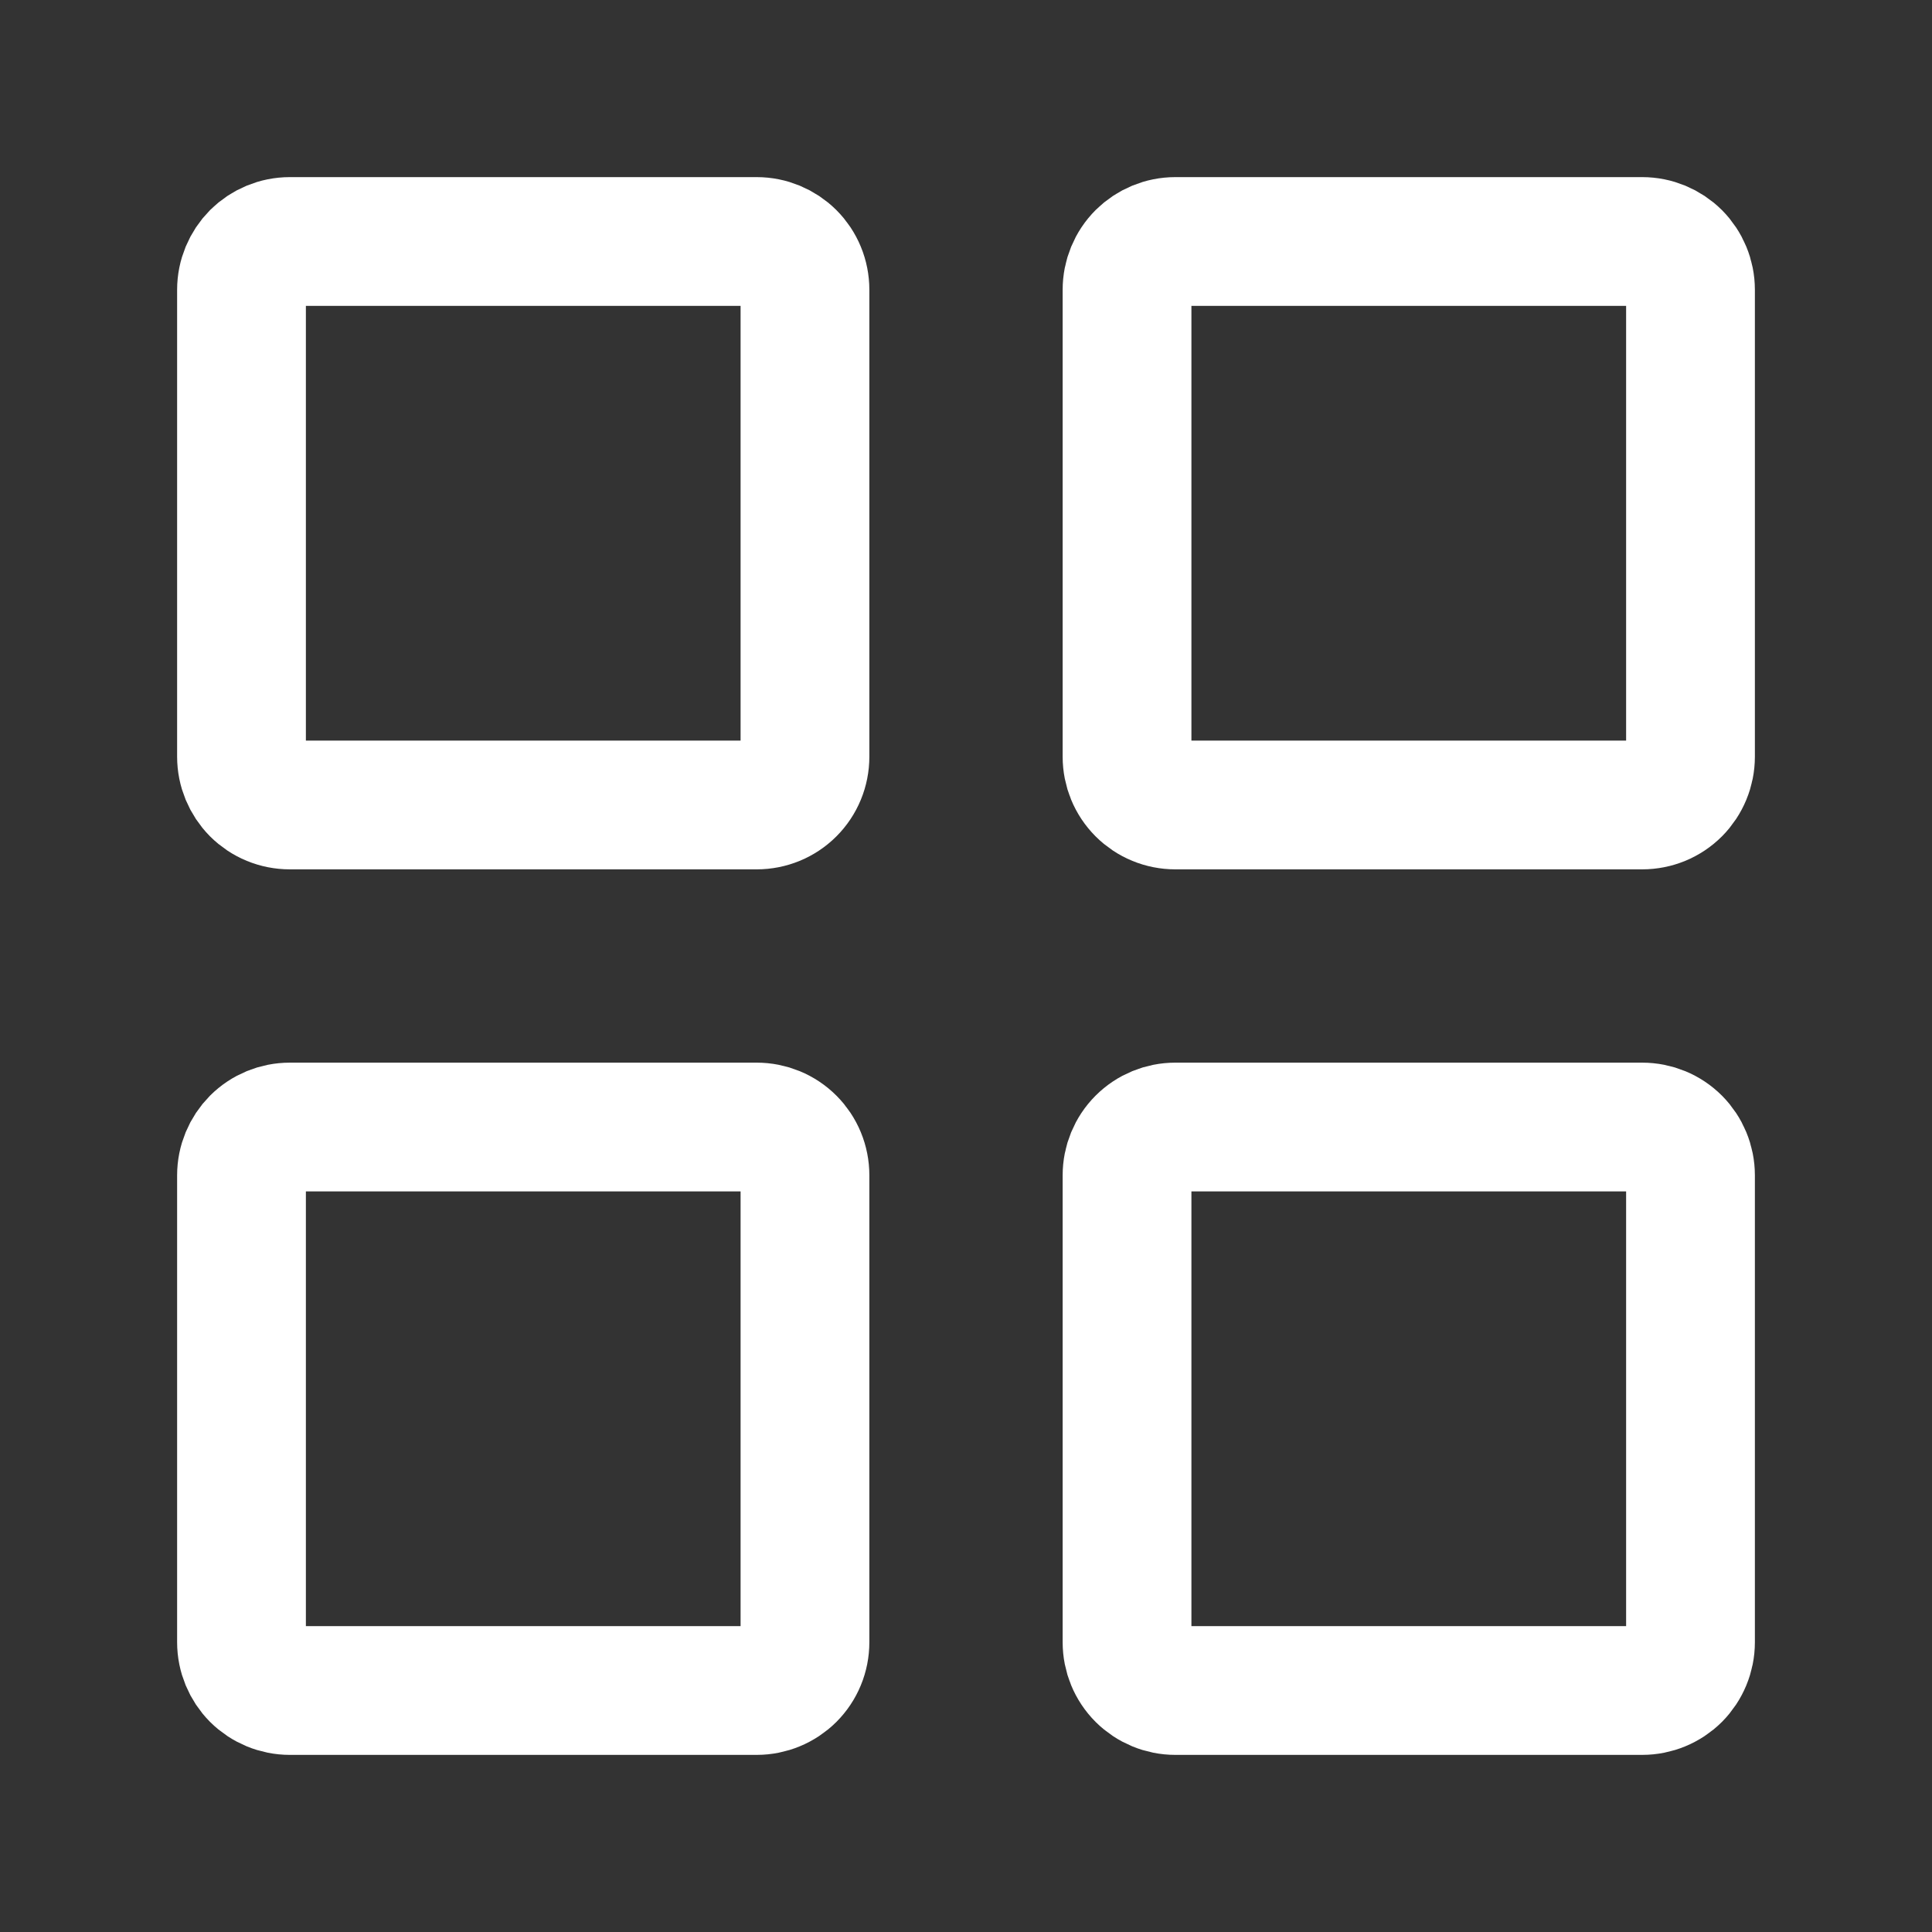 <svg width="20" height="20" viewBox="0 0 20 20" fill="none" xmlns="http://www.w3.org/2000/svg">
<rect x="0" y="0" width="20" height="20" fill="#333333" stroke="none"/>
<g id="Frame">
<path id="Vector" d="M11.667 17V12.167C11.667 12.034 11.719 11.907 11.813 11.813C11.907 11.719 12.034 11.667 12.167 11.667H17C17.133 11.667 17.26 11.719 17.354 11.813C17.447 11.907 17.5 12.034 17.5 12.167V17C17.5 17.133 17.447 17.26 17.354 17.354C17.26 17.447 17.133 17.5 17 17.5H12.167C12.034 17.5 11.907 17.447 11.813 17.354C11.719 17.26 11.667 17.133 11.667 17ZM2.5 17V12.167C2.5 12.034 2.553 11.907 2.646 11.813C2.74 11.719 2.867 11.667 3 11.667H7.833C7.966 11.667 8.093 11.719 8.187 11.813C8.281 11.907 8.333 12.034 8.333 12.167V17C8.333 17.133 8.281 17.26 8.187 17.354C8.093 17.447 7.966 17.5 7.833 17.5H3C2.867 17.5 2.74 17.447 2.646 17.354C2.553 17.26 2.5 17.133 2.5 17ZM11.667 7.833V3C11.667 2.867 11.719 2.74 11.813 2.646C11.907 2.553 12.034 2.5 12.167 2.5H17C17.133 2.5 17.26 2.553 17.354 2.646C17.447 2.74 17.5 2.867 17.5 3V7.833C17.5 7.966 17.447 8.093 17.354 8.187C17.26 8.281 17.133 8.333 17 8.333H12.167C12.034 8.333 11.907 8.281 11.813 8.187C11.719 8.093 11.667 7.966 11.667 7.833ZM2.5 7.833V3C2.5 2.867 2.553 2.74 2.646 2.646C2.74 2.553 2.867 2.5 3 2.5H7.833C7.966 2.5 8.093 2.553 8.187 2.646C8.281 2.74 8.333 2.867 8.333 3V7.833C8.333 7.966 8.281 8.093 8.187 8.187C8.093 8.281 7.966 8.333 7.833 8.333H3C2.867 8.333 2.74 8.281 2.646 8.187C2.553 8.093 2.5 7.966 2.5 7.833Z" stroke="white" stroke-width="1.333"/>
</g>
</svg>
